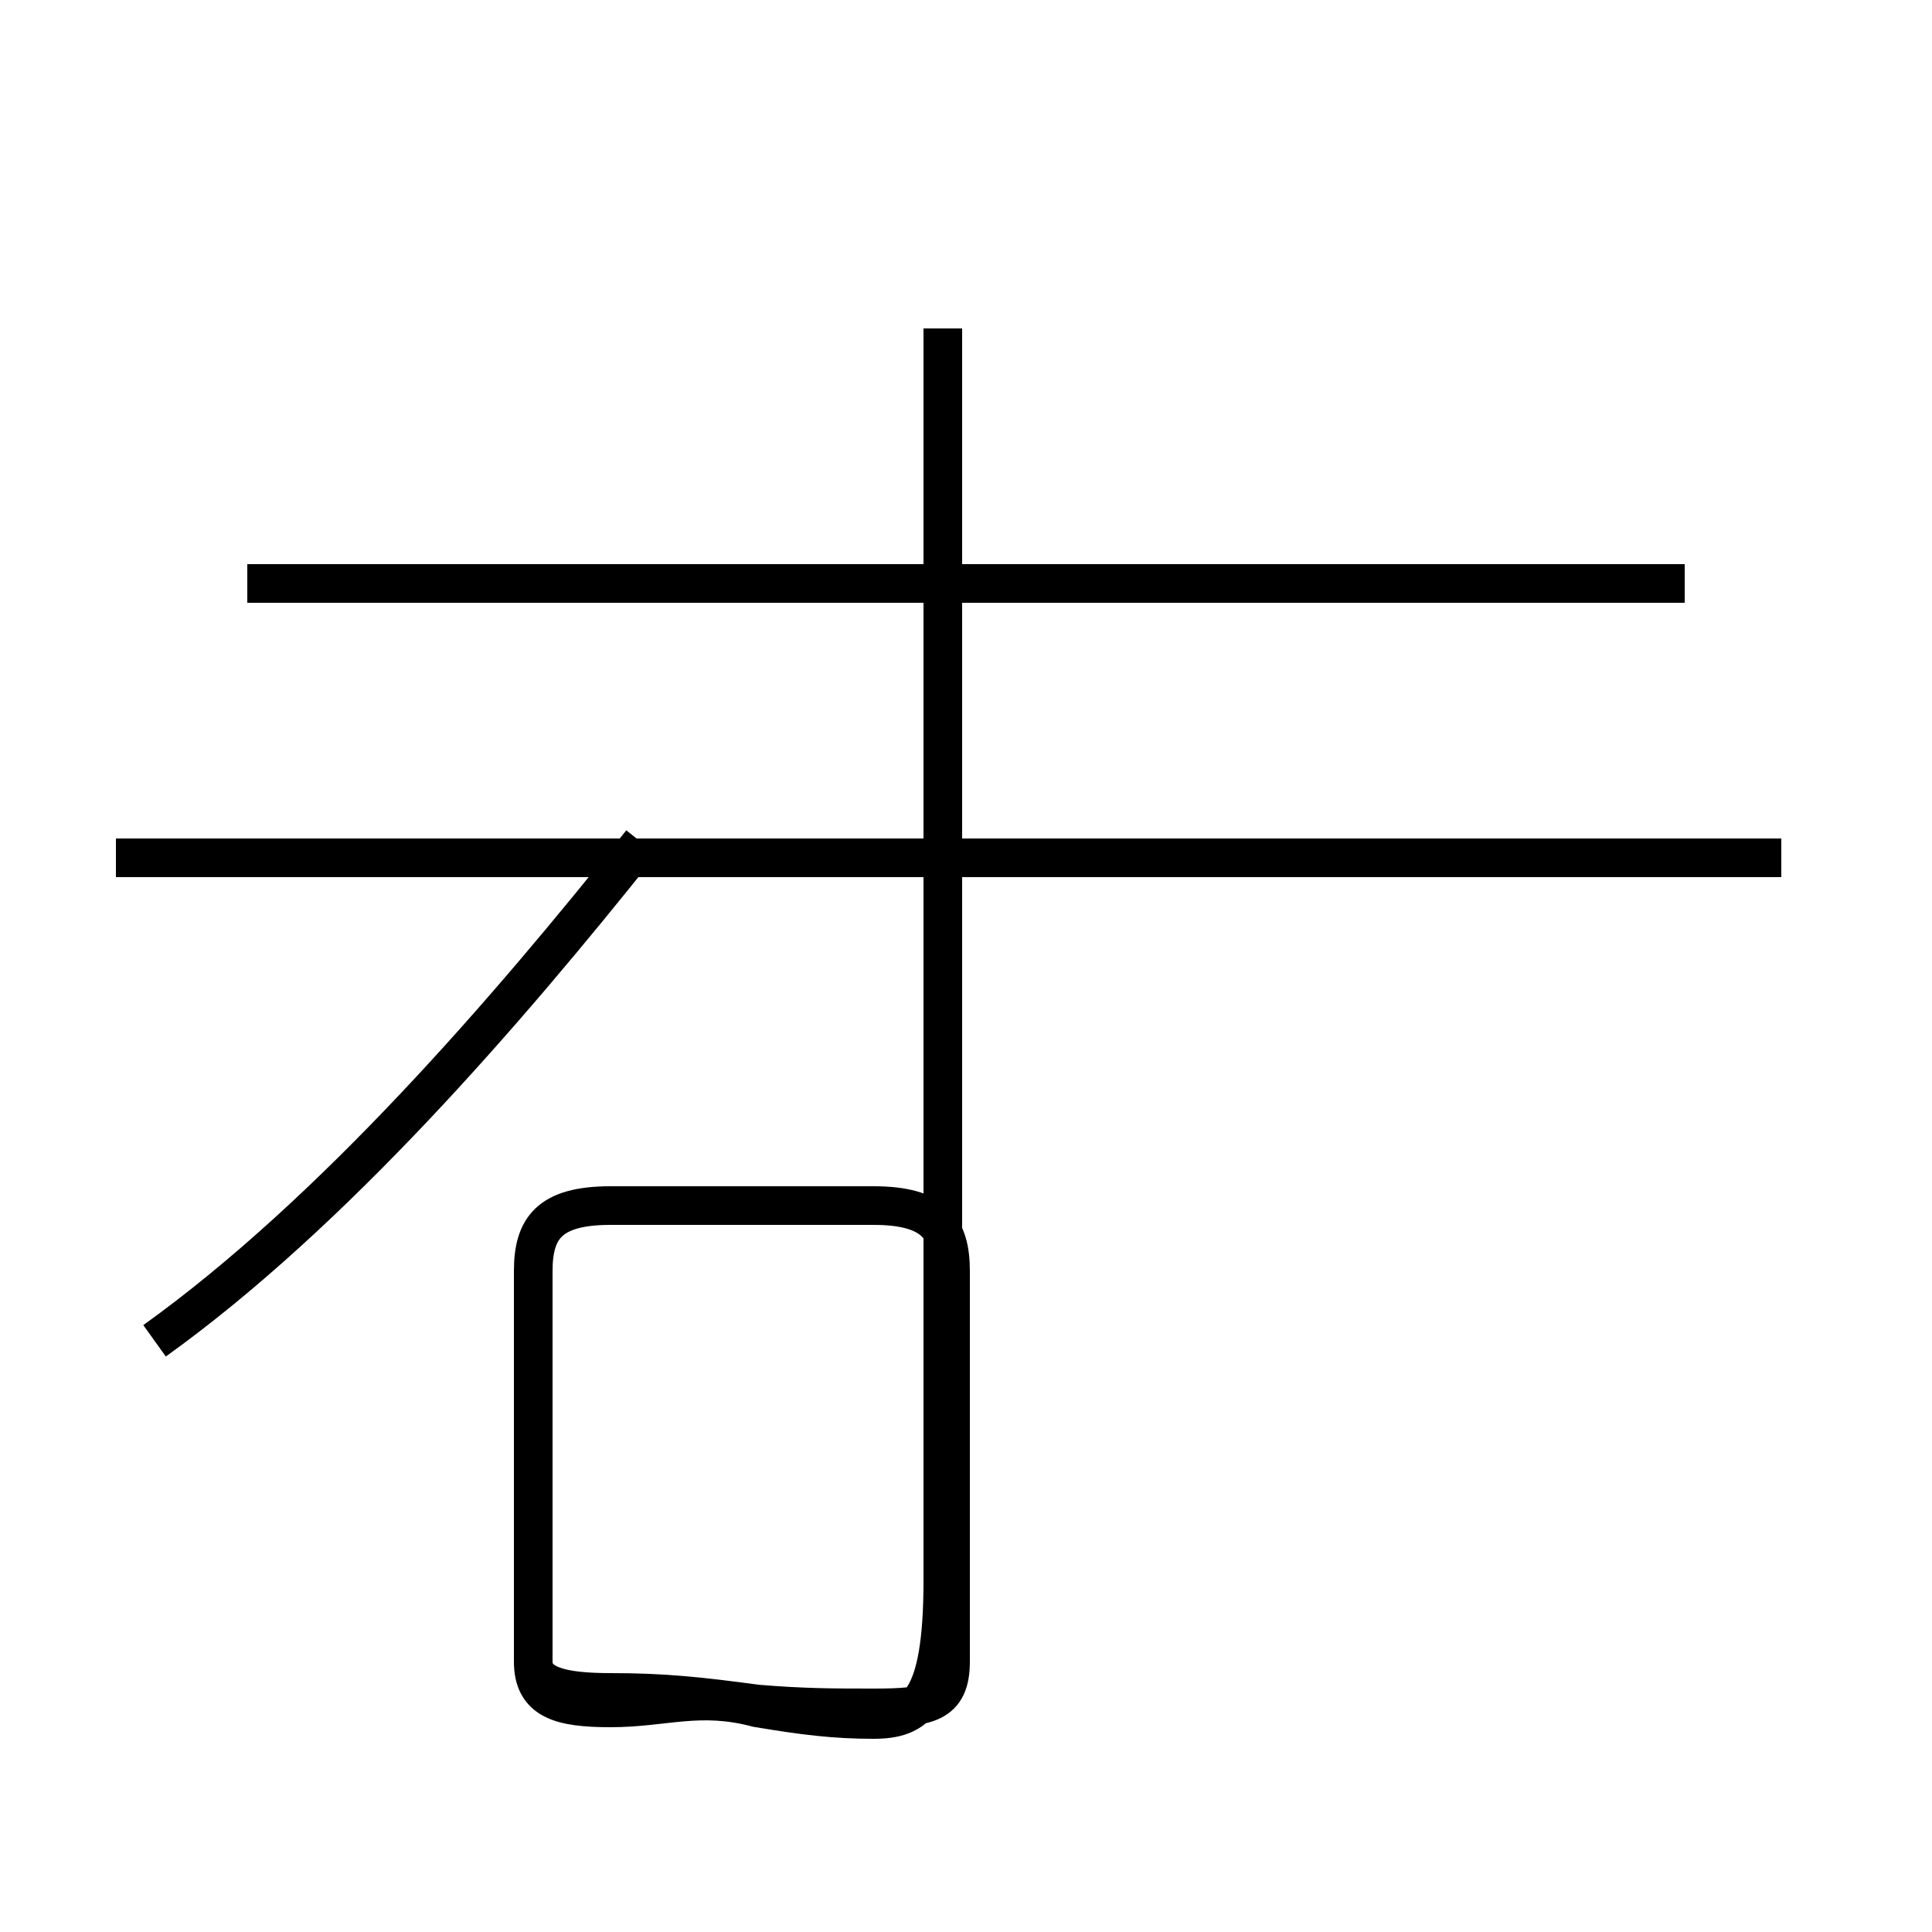 <?xml version='1.0' encoding='utf8'?>
<svg viewBox="0.0 -44.0 50.0 50.0" version="1.1" xmlns="http://www.w3.org/2000/svg">
<rect x="0.0" y="-44.0" width="50.0" height="50.0" fill="#808080" stroke="none"/>
<rect x="-1000" y="-1000" width="2000" height="2000" stroke="white" fill="white"/>
<g style="fill:none; stroke:#000000;  stroke-width:1">
<path d="M 4.0 9.3 C 8.6 12.6 13.1 17.8 16.6 22.2 M 41.1 28.9 L 6.4 28.9 M 24.4 35.5 L 24.4 3.1 C 24.4 -0.1 23.7 -0.5 22.6 -0.5 C 21.6 -0.5 20.8 -0.4 19.6 -0.2 C 18.1 0.2 17.2 -0.2 15.8 -0.2 C 14.5 -0.2 13.8 0.0 13.8 1.0 L 13.8 11.1 C 13.8 12.2 14.2 12.8 15.8 12.8 L 22.6 12.8 C 24.2 12.8 24.6 12.2 24.6 11.1 L 24.6 1.0 C 24.6 -0.1 24.0 -0.2 22.6 -0.2 C 21.6 -0.2 20.8 -0.2 19.6 -0.1 C 18.1 0.1 17.2 0.2 15.8 0.2 C 14.5 0.2 13.8 0.4 13.8 1.0 L 13.8 10.8 M 46.1 21.8 L 3.0 21.8 M 43.6 28.9 L 22.9 28.9 " transform="scale(1, -1)" />
</g>
</svg>